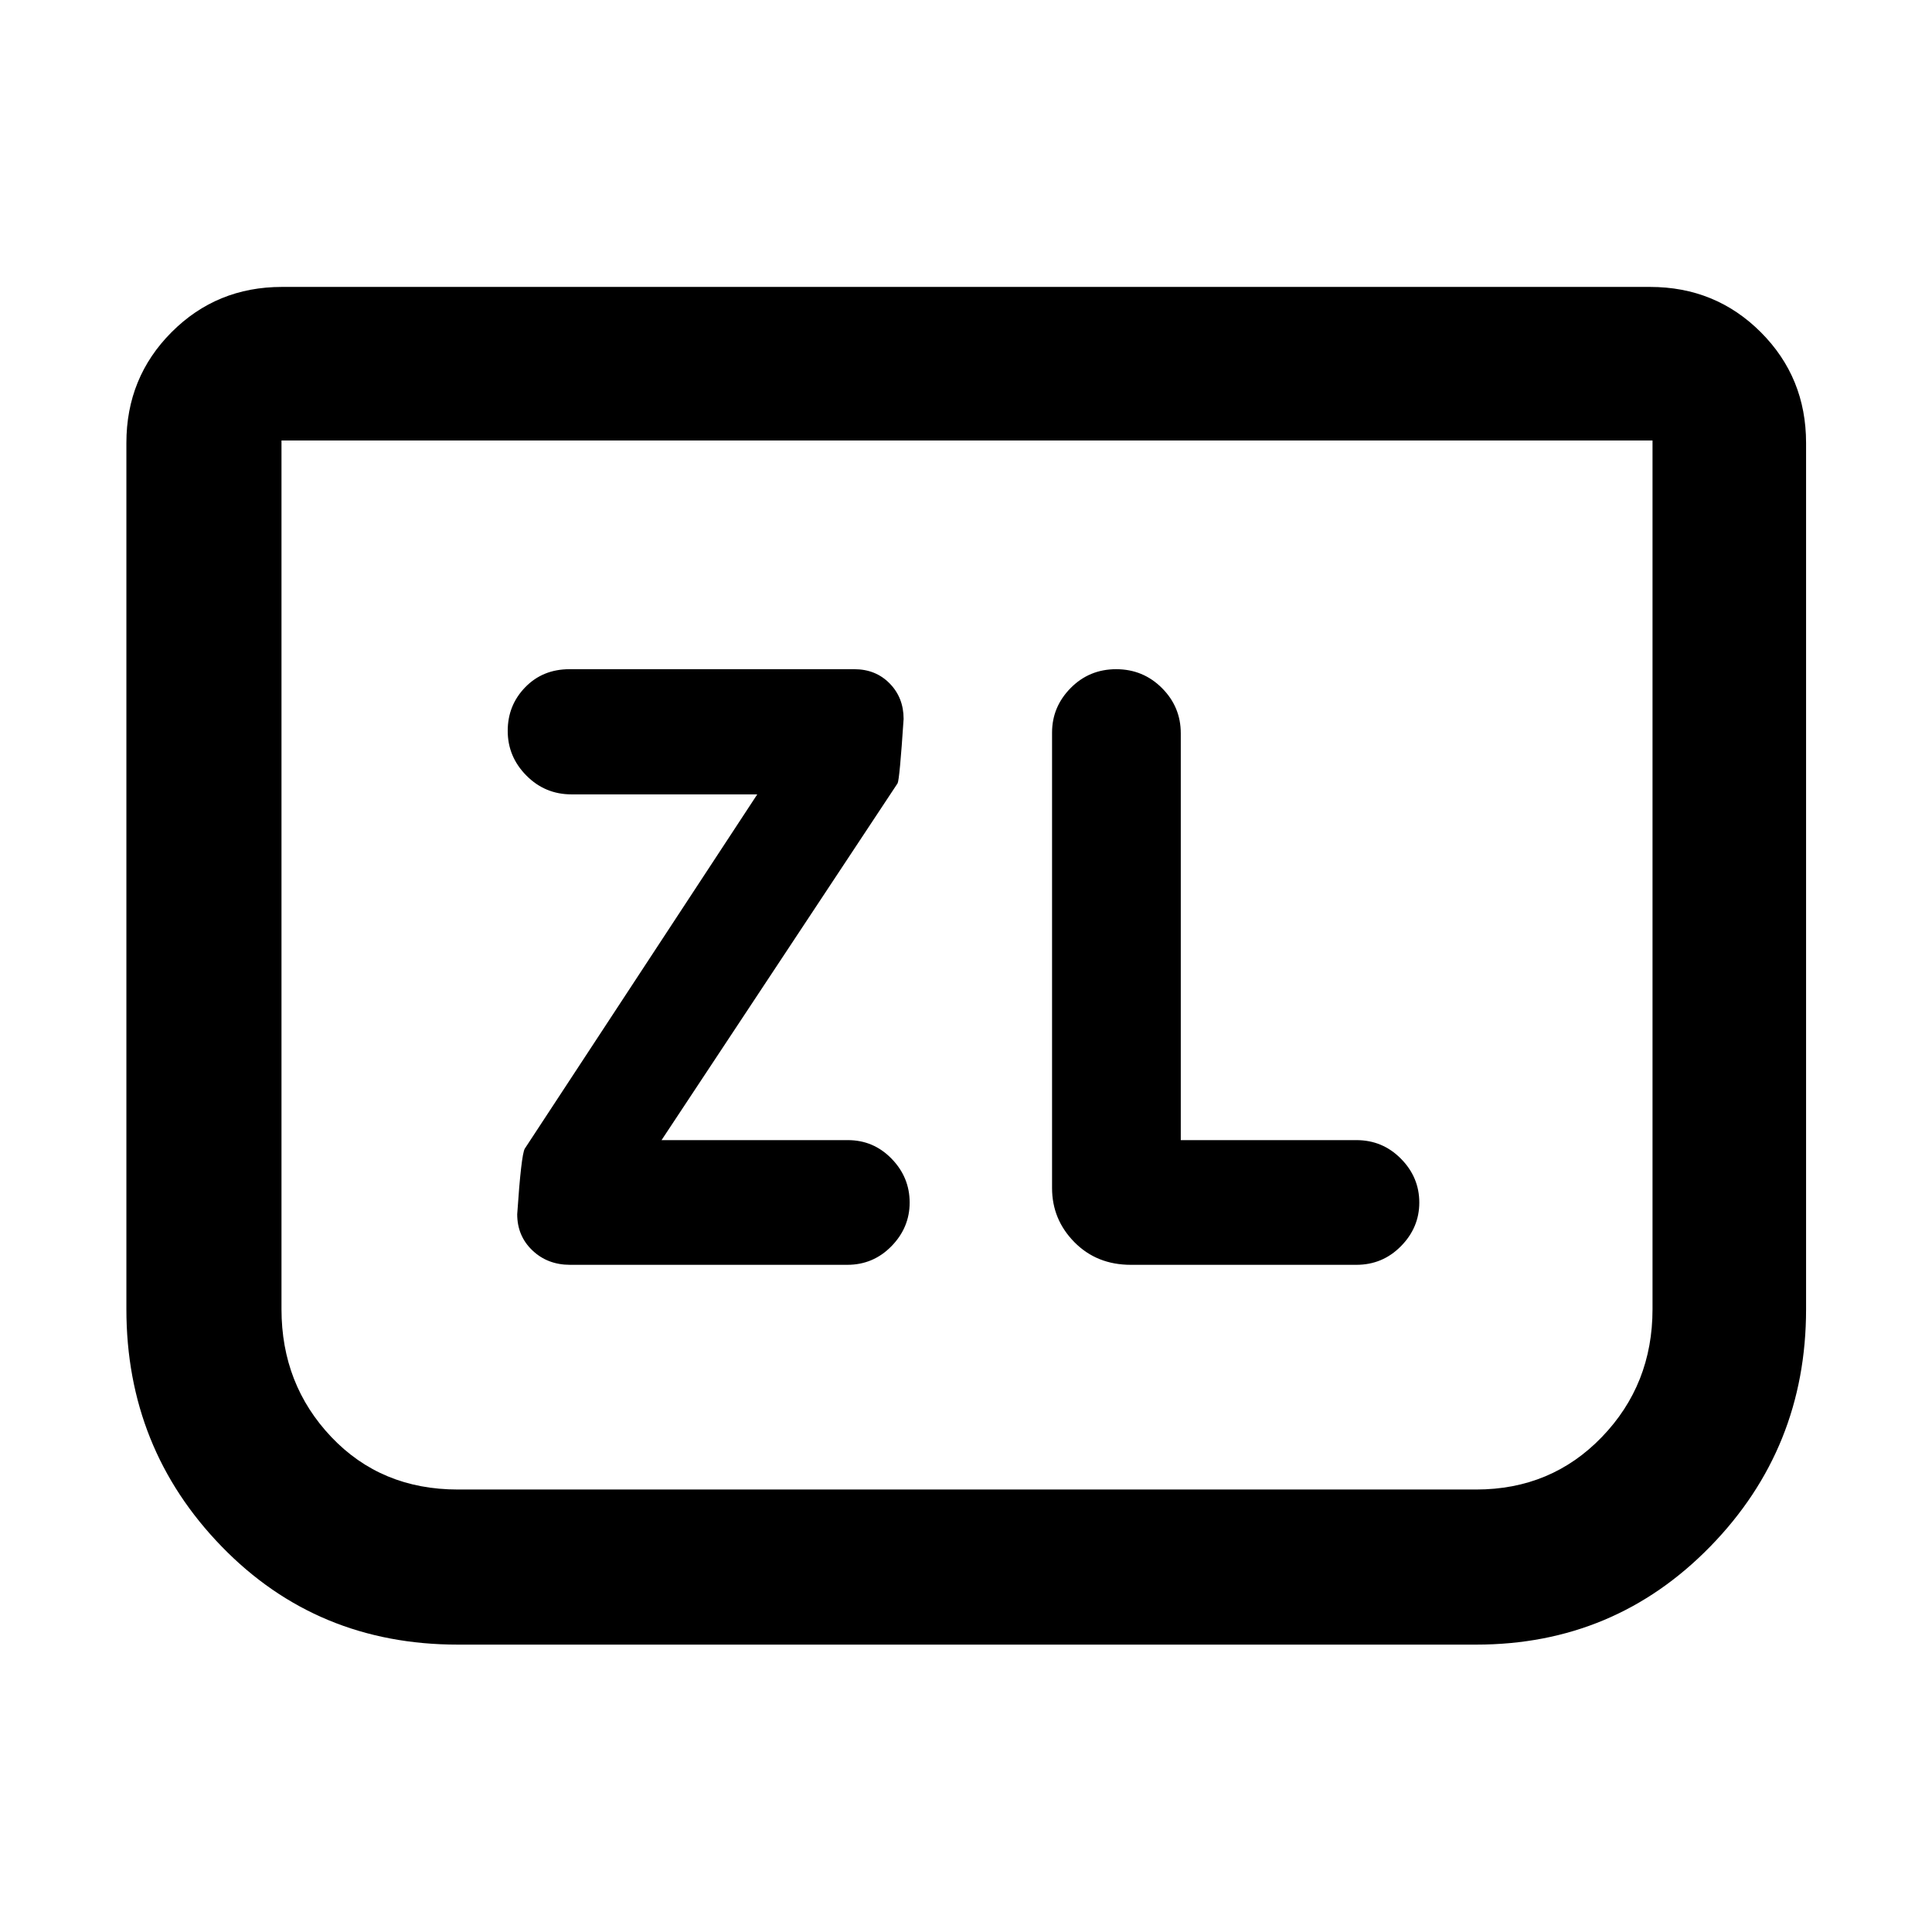 <svg xmlns="http://www.w3.org/2000/svg" height="48" viewBox="0 -960 960 960" width="48"><path d="M328.72-393.48 446-570.76q1-1.76 3-32 0-10.59-6.94-17.65-6.93-7.07-17.57-7.07H283q-13.29 0-22 8.95-8.72 8.96-8.72 21.69 0 12.85 9.27 22.2 9.26 9.36 22.45 9.36h92.28L260.76-389.24q-1.76 3-3.76 32.58 0 10.8 7.54 17.97 7.53 7.17 18.7 7.17h137.79q12.88 0 21.93-9.25 9.04-9.25 9.04-21.69 0-12.55-8.97-21.78-8.98-9.24-21.75-9.24h-92.56Zm258 0v-202.16q0-13.12-9.36-22.48-9.36-9.36-22.74-9.36-13.38 0-22.62 9.36T522.76-596v226.33q0 15.63 11.1 26.89 11.11 11.26 28.05 11.26H674q13 0 22.12-9.25 9.12-9.25 9.12-21.69 0-12.55-9.12-21.78-9.12-9.24-22.12-9.24h-87.28Zm310.71-346.41v430.41q0 69.15-47.59 117.91-47.6 48.77-116.32 48.77H227.48q-70.03 0-117.35-48.77Q62.8-240.33 62.8-309.48v-430.41q0-32.54 22.44-55.04 22.43-22.5 54.87-22.5h679.78q32.54 0 55.04 22.5t22.5 55.04Zm-76.3-1.24H139.87v431.65q0 37.42 24.77 63.52 24.78 26.09 62.84 26.09h506.04q37.3 0 62.45-26.09 25.16-26.1 25.16-63.52v-431.65Zm0 0H139.87h681.26Z"/></svg>